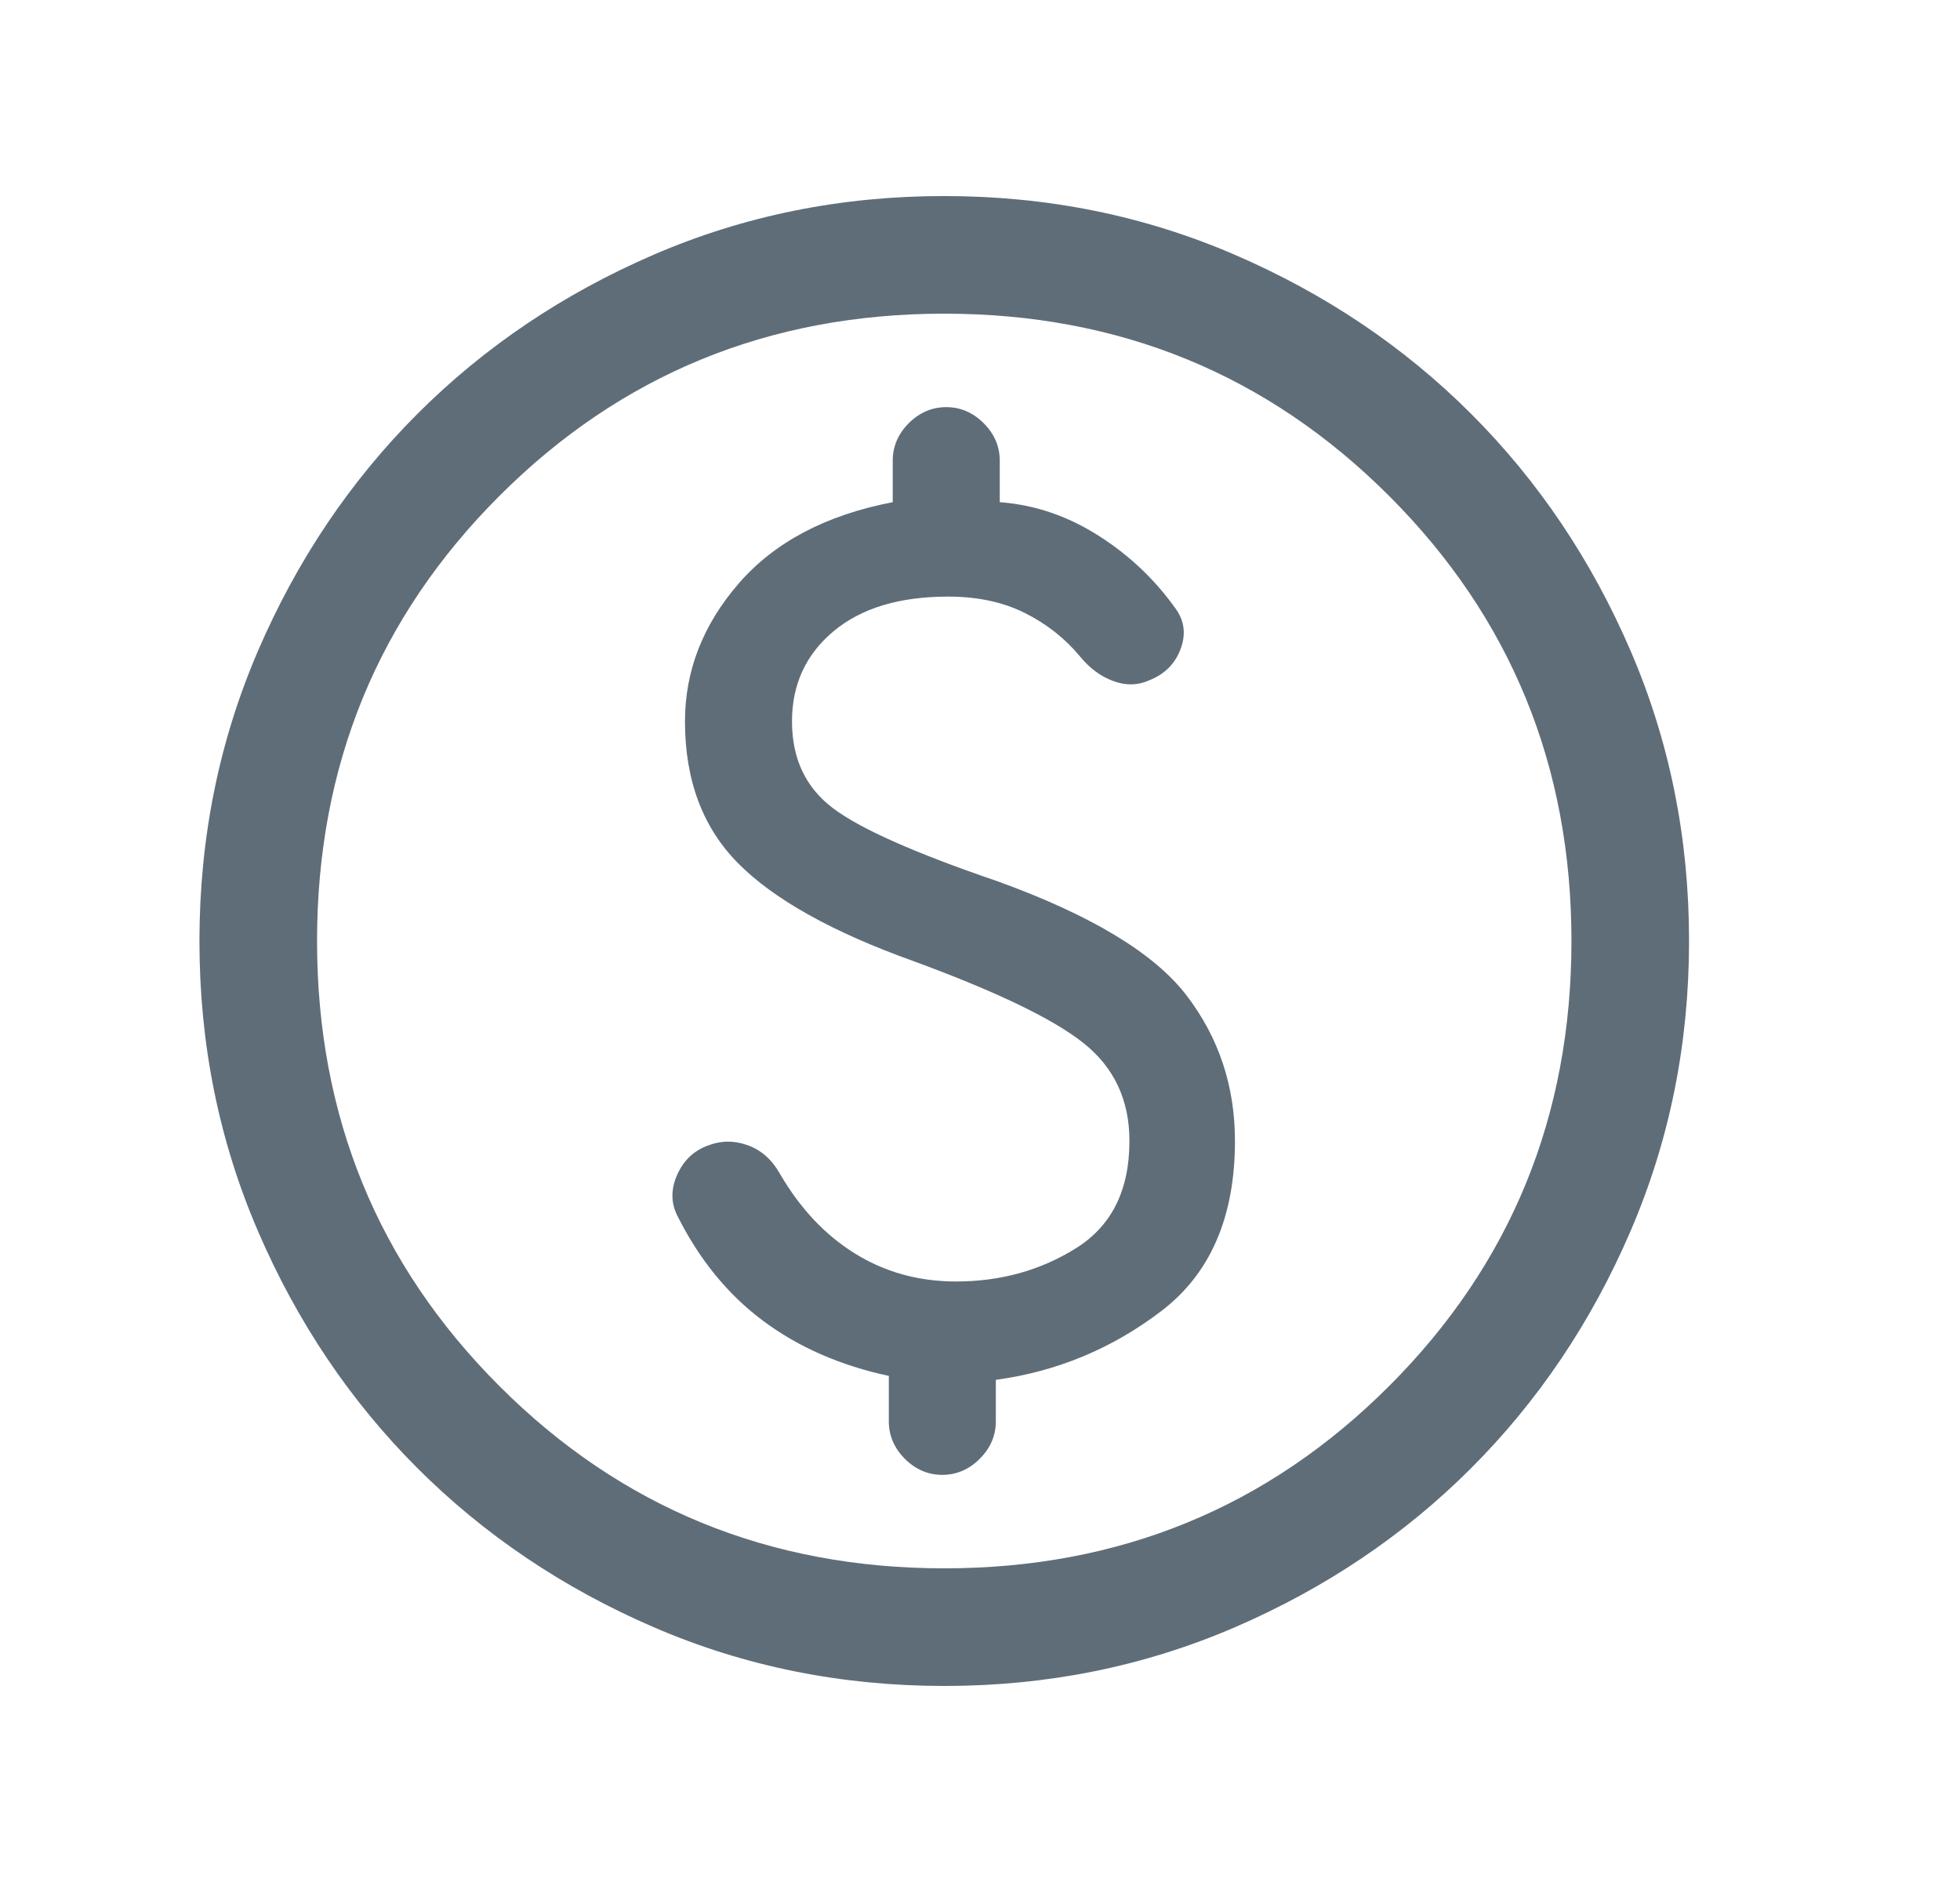 <svg width="25" height="24" viewBox="0 0 25 24" fill="none" xmlns="http://www.w3.org/2000/svg">
<mask id="mask0_1312_9601" style="mask-type:alpha" maskUnits="userSpaceOnUse" x="0" y="0" width="25" height="24">
<rect x="0.044" width="24" height="24" fill="#D9D9D9"/>
</mask>
<g mask="url(#mask0_1312_9601)">
<path d="M12.046 21.5C10.732 21.5 9.497 21.251 8.341 20.752C7.185 20.253 6.179 19.576 5.324 18.722C4.469 17.867 3.792 16.862 3.293 15.706C2.794 14.55 2.544 13.316 2.544 12.002C2.544 10.688 2.794 9.453 3.292 8.297C3.791 7.14 4.468 6.135 5.323 5.279C6.178 4.424 7.183 3.747 8.338 3.248C9.494 2.749 10.729 2.5 12.043 2.5C13.357 2.5 14.592 2.749 15.748 3.248C16.904 3.747 17.91 4.423 18.765 5.278C19.62 6.133 20.297 7.138 20.796 8.294C21.295 9.45 21.544 10.684 21.544 11.998C21.544 13.312 21.295 14.547 20.796 15.703C20.298 16.86 19.621 17.865 18.766 18.721C17.911 19.576 16.906 20.253 15.75 20.752C14.595 21.25 13.36 21.5 12.046 21.5ZM12.044 20C14.278 20 16.169 19.225 17.719 17.675C19.269 16.125 20.044 14.233 20.044 12C20.044 9.767 19.269 7.875 17.719 6.325C16.169 4.775 14.278 4 12.044 4C9.811 4 7.919 4.775 6.369 6.325C4.819 7.875 4.044 9.767 4.044 12C4.044 14.233 4.819 16.125 6.369 17.675C7.919 19.225 9.811 20 12.044 20ZM12.019 18.808C12.201 18.808 12.361 18.739 12.497 18.603C12.634 18.466 12.702 18.307 12.702 18.125V17.596C13.478 17.491 14.18 17.2 14.809 16.722C15.438 16.244 15.752 15.521 15.752 14.55C15.752 13.85 15.546 13.231 15.133 12.692C14.72 12.154 13.914 11.668 12.714 11.235C11.662 10.876 10.964 10.565 10.619 10.302C10.274 10.039 10.102 9.672 10.102 9.2C10.102 8.728 10.279 8.345 10.632 8.05C10.985 7.755 11.473 7.608 12.094 7.608C12.466 7.608 12.791 7.677 13.07 7.816C13.349 7.955 13.585 8.141 13.777 8.373C13.899 8.522 14.04 8.626 14.2 8.685C14.36 8.744 14.512 8.741 14.655 8.677C14.851 8.6 14.985 8.469 15.056 8.283C15.128 8.097 15.11 7.926 15.002 7.771C14.735 7.394 14.405 7.08 14.01 6.83C13.615 6.579 13.196 6.437 12.752 6.404V5.875C12.752 5.693 12.684 5.534 12.547 5.397C12.411 5.261 12.252 5.192 12.069 5.192C11.887 5.192 11.728 5.261 11.591 5.397C11.455 5.534 11.387 5.693 11.387 5.875V6.404C10.534 6.568 9.879 6.914 9.422 7.441C8.965 7.969 8.737 8.555 8.737 9.2C8.737 9.951 8.964 10.556 9.419 11.013C9.875 11.471 10.616 11.885 11.644 12.254C12.707 12.644 13.433 12.993 13.822 13.303C14.211 13.613 14.406 14.028 14.406 14.55C14.406 15.177 14.18 15.632 13.727 15.916C13.274 16.2 12.764 16.342 12.194 16.342C11.719 16.342 11.29 16.224 10.906 15.986C10.523 15.749 10.201 15.406 9.942 14.958C9.841 14.782 9.705 14.664 9.533 14.603C9.361 14.542 9.193 14.544 9.028 14.609C8.851 14.674 8.721 14.796 8.639 14.978C8.557 15.159 8.556 15.333 8.637 15.498C8.916 16.058 9.281 16.506 9.731 16.842C10.181 17.178 10.716 17.413 11.337 17.546V18.125C11.337 18.307 11.405 18.466 11.541 18.603C11.678 18.739 11.837 18.808 12.019 18.808Z" fill="#374957" fill-opacity="0.8"/>
</g>
</svg>
